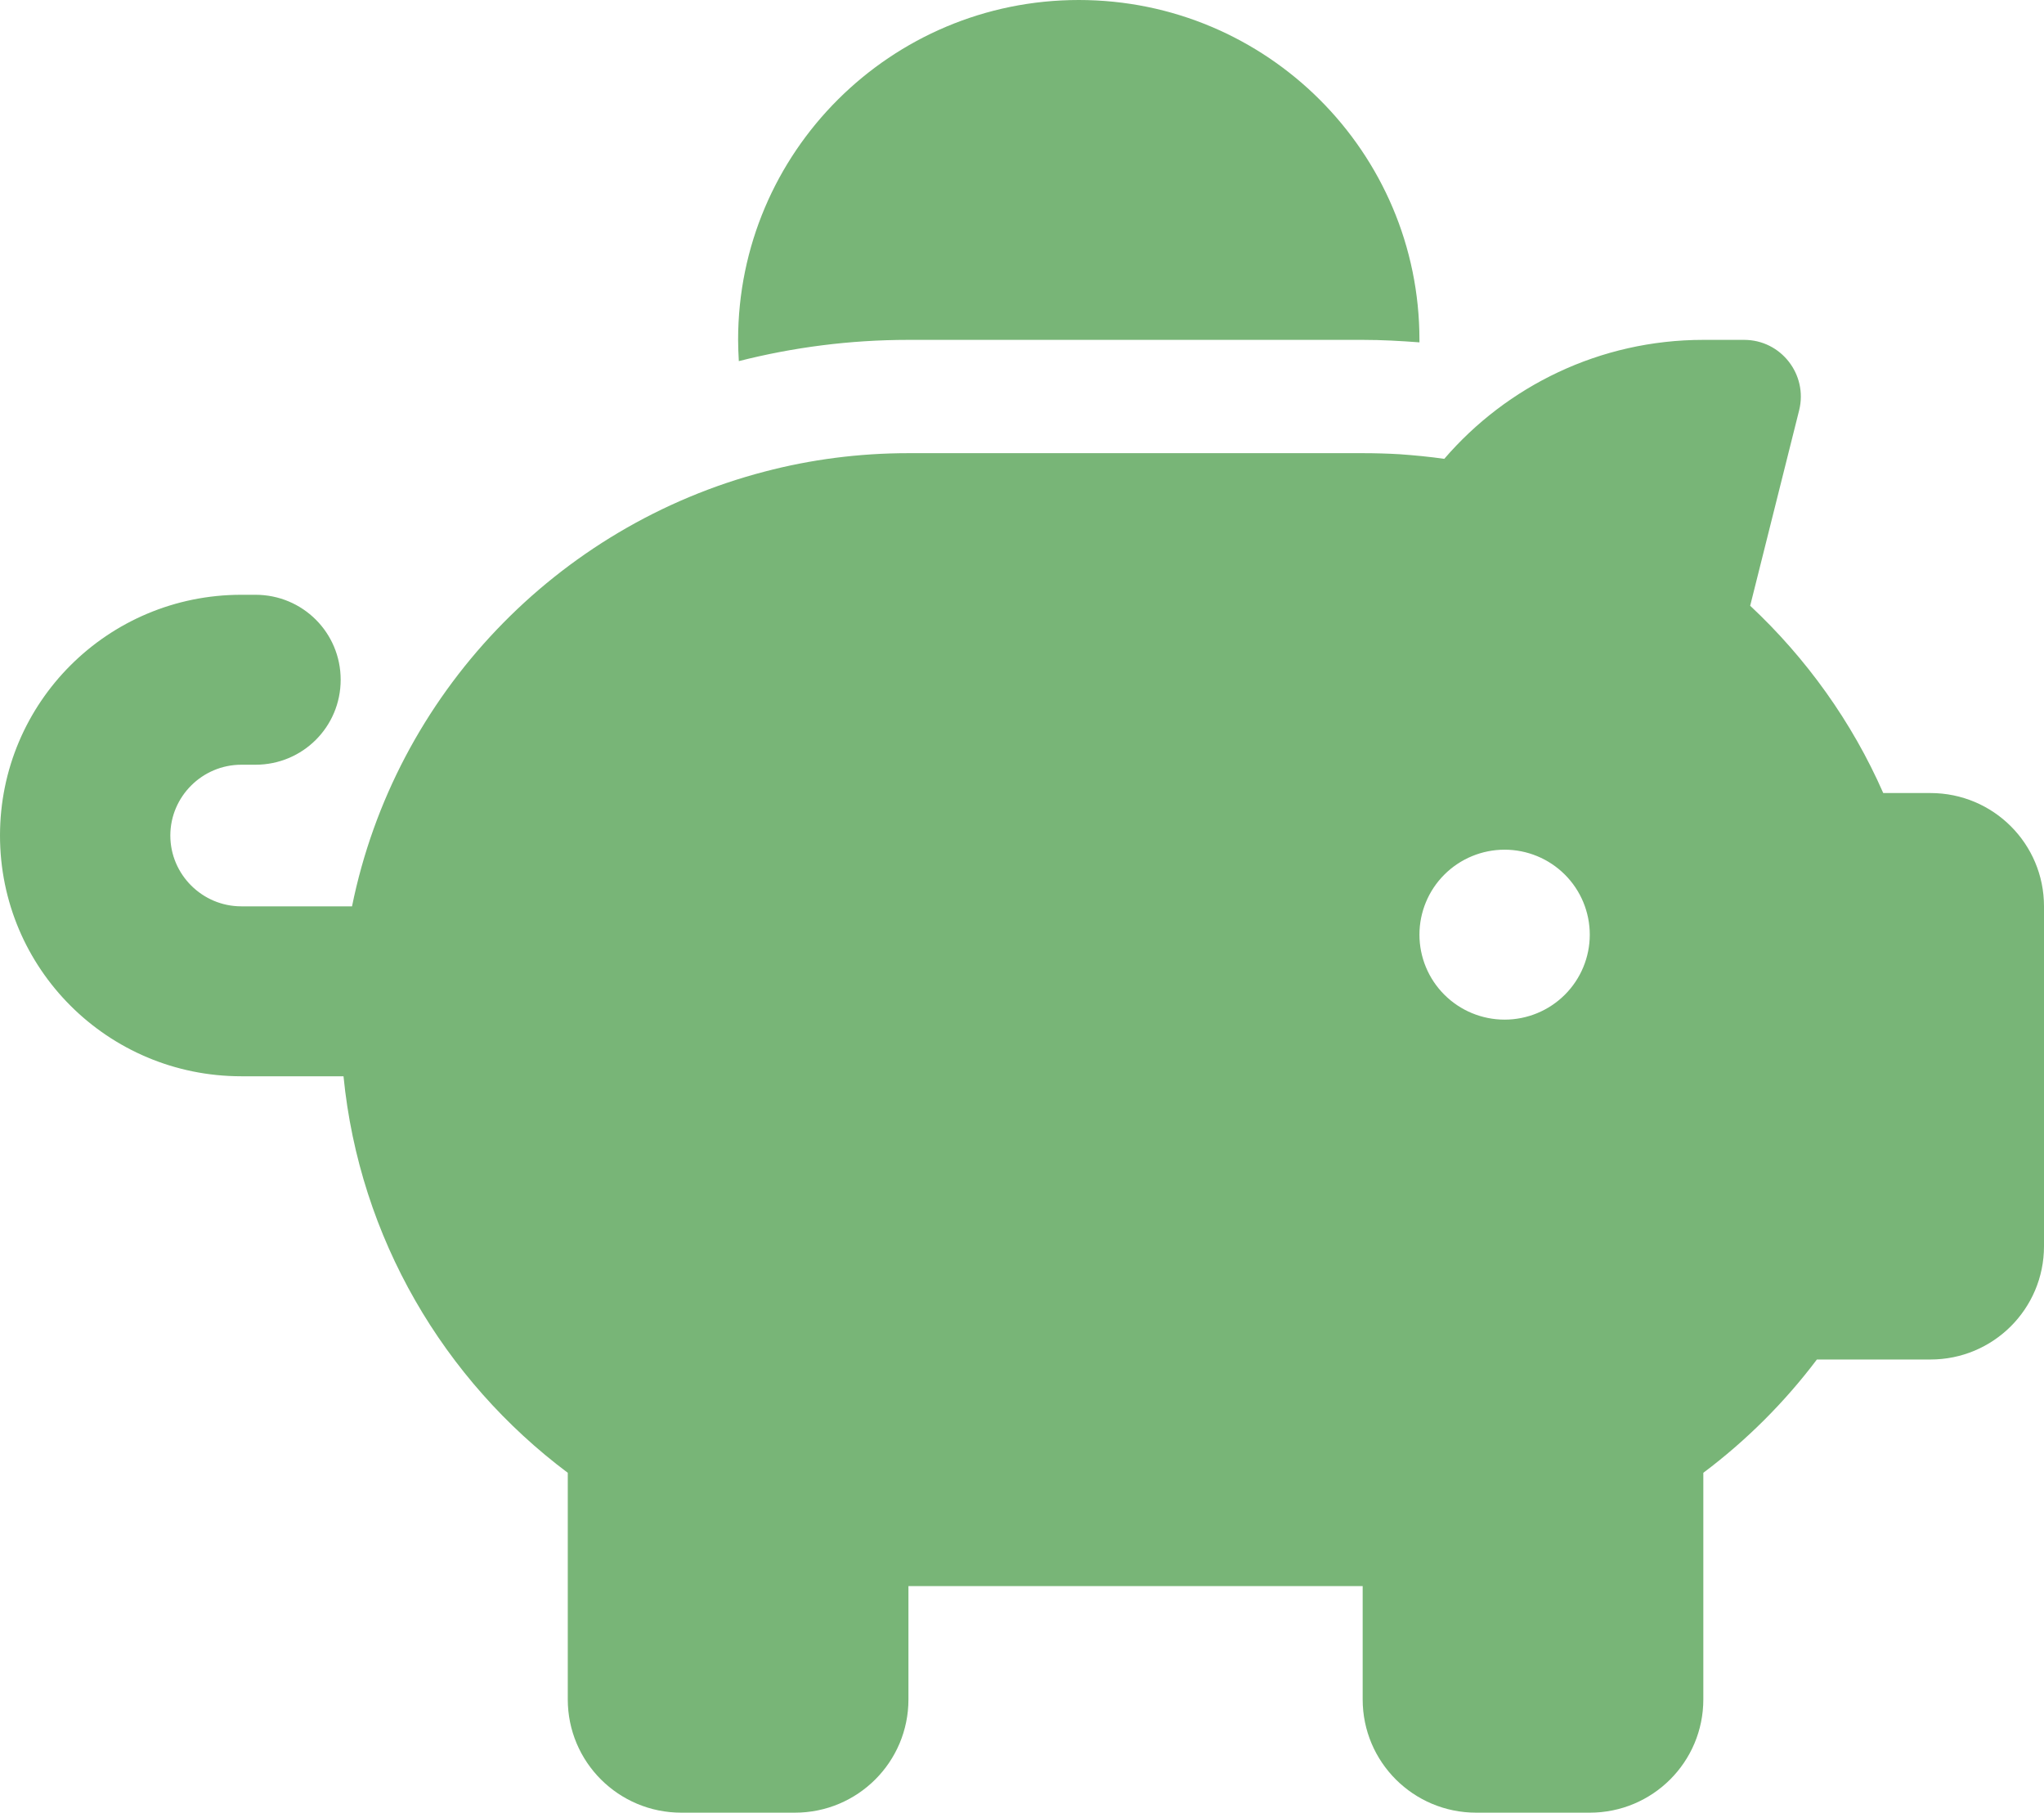 <svg width="247" height="219" viewBox="0 0 247 219" fill="none" xmlns="http://www.w3.org/2000/svg">
<path d="M171.528 41.062V41.362C169.255 41.191 166.982 41.062 164.667 41.062H109.778C102.702 41.062 95.841 41.961 89.28 43.629C89.237 42.773 89.194 41.918 89.194 41.062C89.194 18.393 107.634 0 130.361 0C153.089 0 171.528 18.393 171.528 41.062ZM164.667 54.75C166.168 54.75 167.668 54.793 169.126 54.878C170.927 55.007 172.728 55.178 174.53 55.434C182.077 46.666 193.312 41.062 205.833 41.062H210.765C215.224 41.062 218.484 45.254 217.411 49.574L211.494 73.185C218.269 79.516 223.801 87.215 227.574 95.812H233.278C240.868 95.812 247 101.929 247 109.5V150.562C247 158.133 240.868 164.25 233.278 164.25H219.556C215.653 169.426 211.022 174.045 205.833 177.938V205.312C205.833 212.883 199.701 219 192.111 219H178.389C170.799 219 164.667 212.883 164.667 205.312V191.625H109.778V205.312C109.778 212.883 103.646 219 96.056 219H82.333C74.743 219 68.611 212.883 68.611 205.312V177.938C53.645 166.731 43.439 149.579 41.51 130.031H29.16C13.036 130.031 0 117.028 0 100.945C0 84.862 13.036 71.859 29.16 71.859H30.875C36.578 71.859 41.167 76.436 41.167 82.125C41.167 87.814 36.578 92.391 30.875 92.391H29.16C24.443 92.391 20.583 96.24 20.583 100.945C20.583 105.65 24.443 109.5 29.16 109.5H42.539C47.728 83.921 67.282 63.519 92.411 56.974C97.942 55.52 103.774 54.75 109.778 54.75H164.667ZM192.111 112.922C192.111 110.199 191.027 107.588 189.097 105.663C187.167 103.738 184.549 102.656 181.819 102.656C179.09 102.656 176.472 103.738 174.542 105.663C172.612 107.588 171.528 110.199 171.528 112.922C171.528 115.644 172.612 118.256 174.542 120.181C176.472 122.106 179.09 123.188 181.819 123.188C184.549 123.188 187.167 122.106 189.097 120.181C191.027 118.256 192.111 115.644 192.111 112.922Z" fill="#78B577"/>
</svg>
